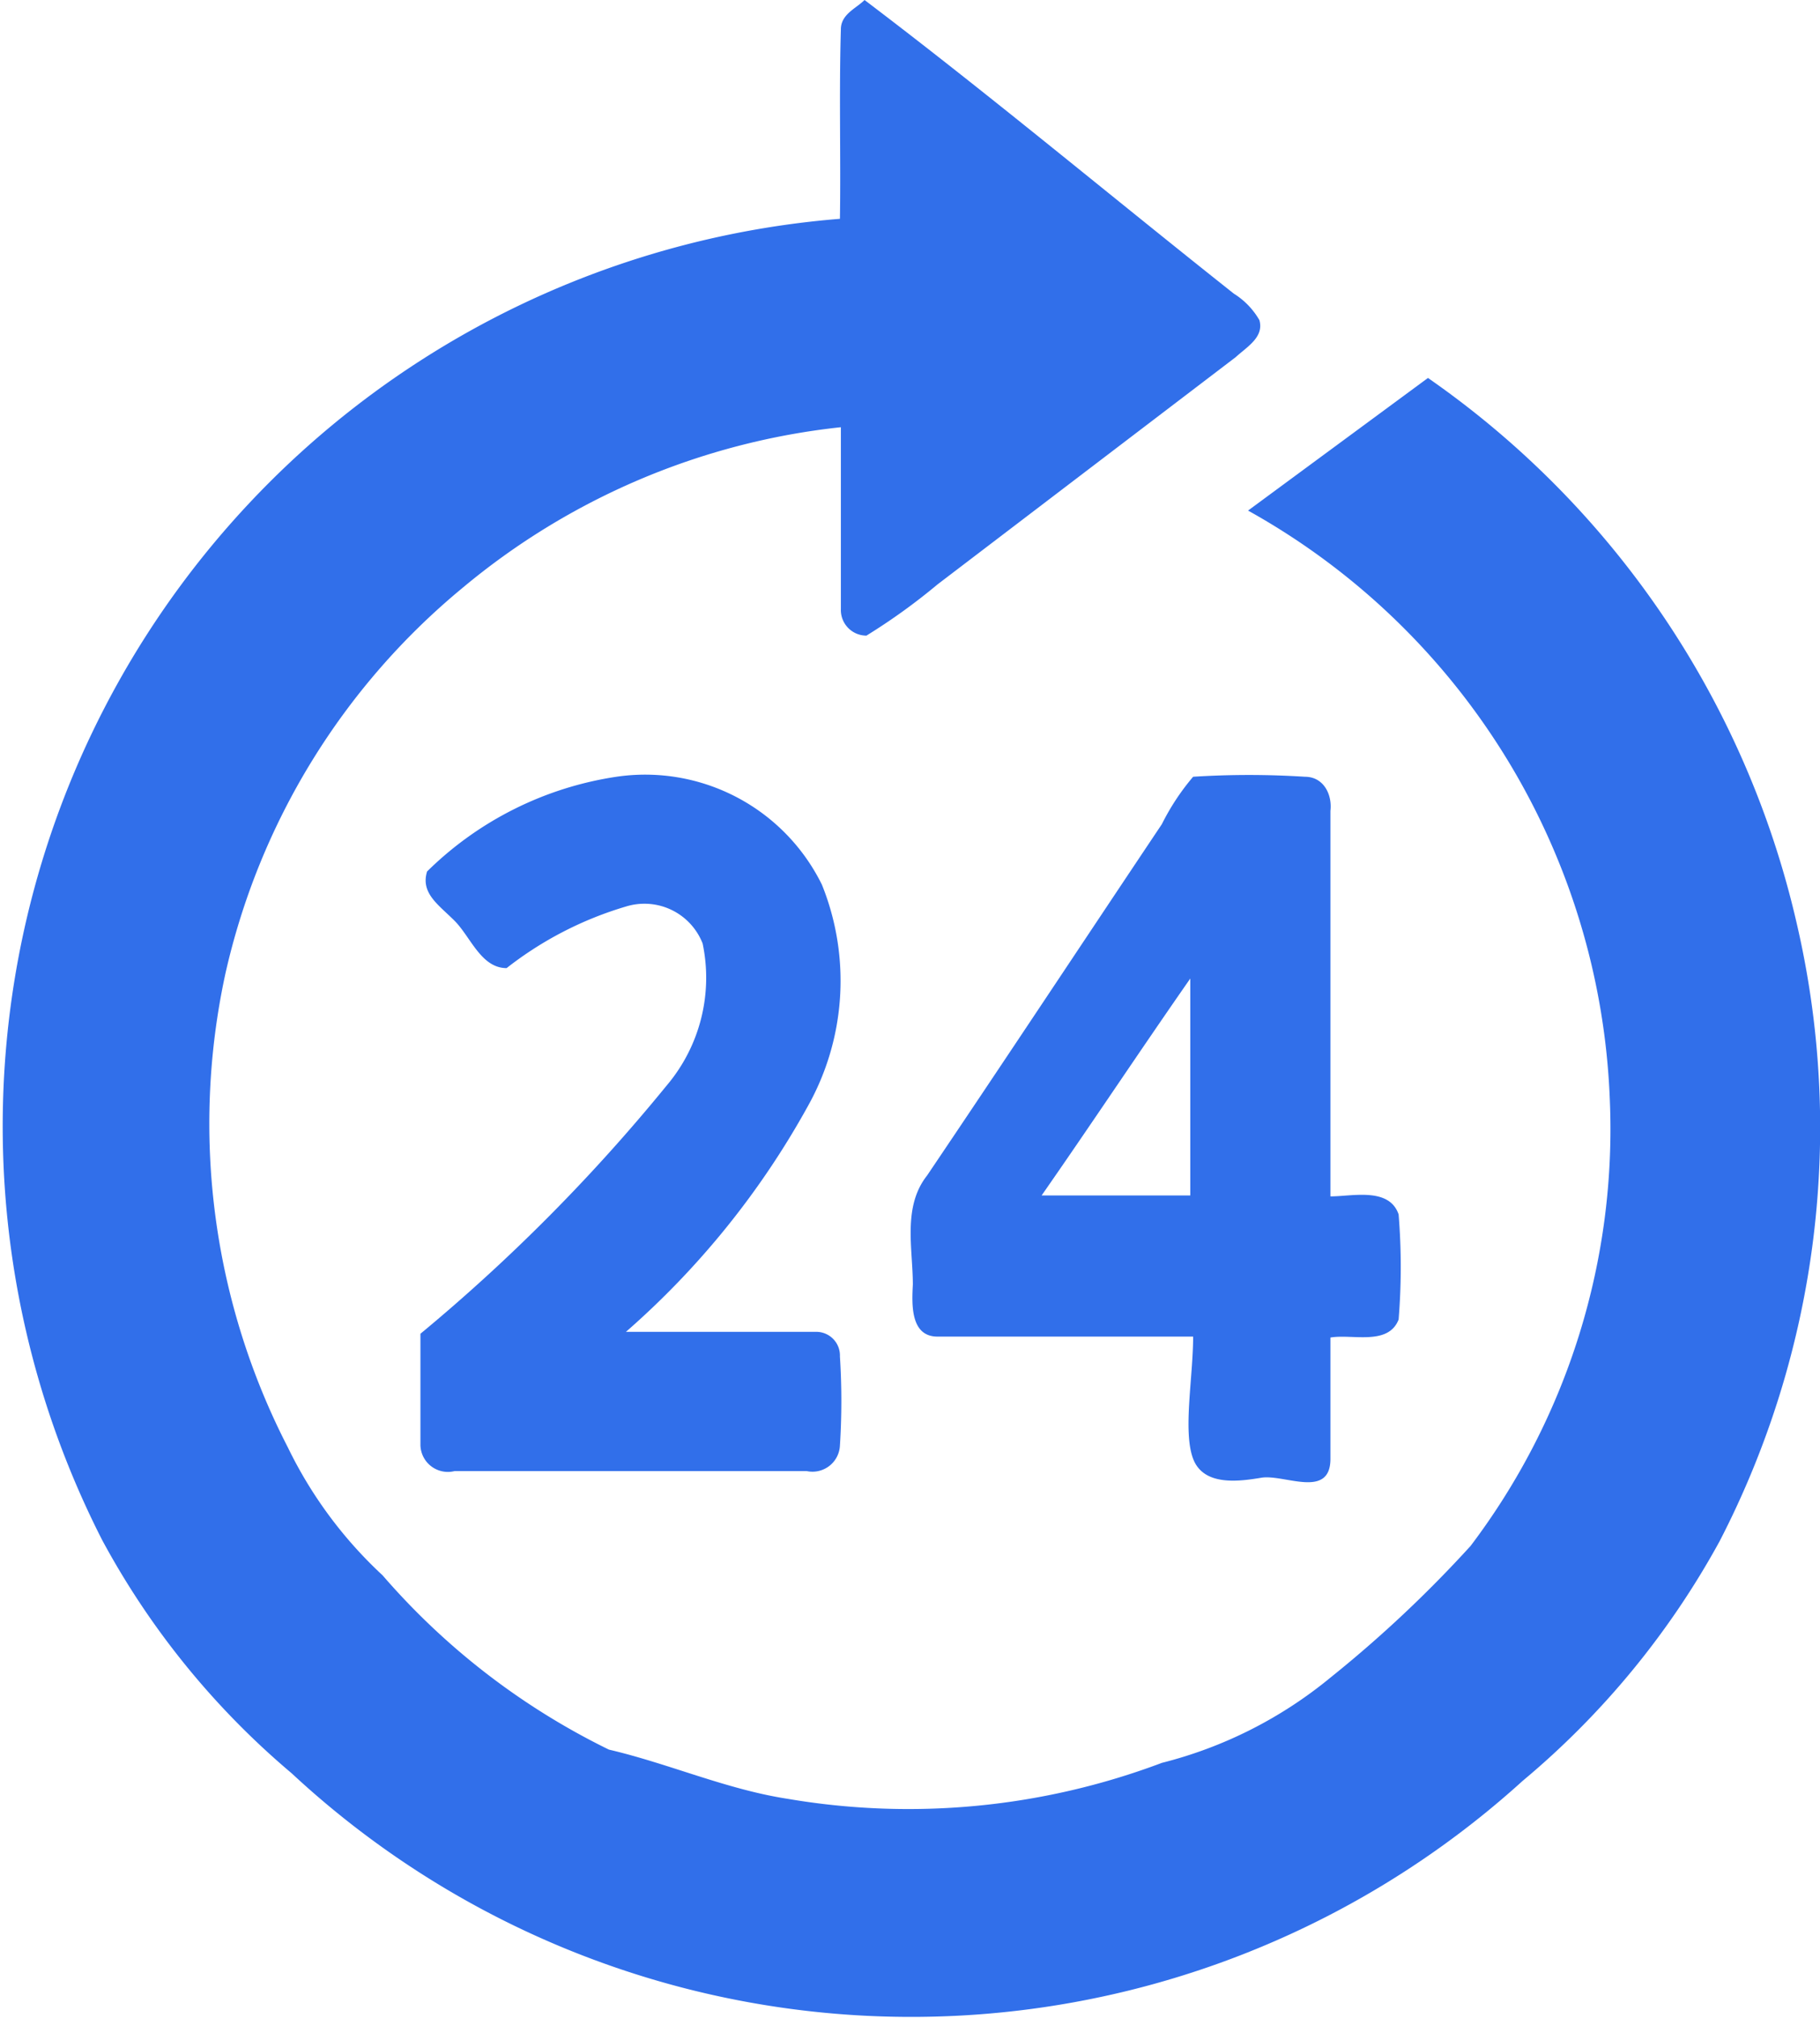 <svg id="Layer_1" data-name="Layer 1" xmlns="http://www.w3.org/2000/svg" viewBox="0 0 19.22 21.3"><defs><style>.cls-1{fill:#316fea;}</style></defs><title>24_p</title><path class="cls-1" d="M12.15.63c0-.16.16-.22.25-.31,1.32,1,2.6,2.07,3.9,3.1a.8.8,0,0,1,.27.28c.05.18-.13.28-.25.39l-3.15,2.4a6.46,6.46,0,0,1-.75.54.27.27,0,0,1-.27-.28c0-.64,0-1.28,0-1.92a7.47,7.47,0,0,0-4,1.7A7.38,7.38,0,0,0,5.65,10.6a7.46,7.46,0,0,0,.66,5,4.54,4.54,0,0,0,1,1.35A7.53,7.53,0,0,0,9.7,18.79c.64.15,1.24.42,1.89.52a7.59,7.59,0,0,0,3.95-.38,4.55,4.55,0,0,0,1.78-.9,13,13,0,0,0,1.48-1.39,7.29,7.29,0,0,0,1.47-4.72,7.44,7.44,0,0,0-3.82-6.21l1.9-1.4a9.63,9.63,0,0,1,3.89,5.74,9.51,9.51,0,0,1-.81,6.54,8.78,8.78,0,0,1-2.08,2.53,9.61,9.61,0,0,1-13-.08,8.49,8.49,0,0,1-2-2.46A9.61,9.61,0,0,1,12.14,2.63C12.15,2,12.13,1.3,12.15.63Z" transform="translate(-3.27 -0.32)"/><path class="cls-1" d="M7.78,9.52a3.61,3.61,0,0,1,2-1,2.08,2.08,0,0,1,2.17,1.14A2.71,2.71,0,0,1,11.8,12a8.82,8.82,0,0,1-1.92,2.38c.66,0,1.33,0,2,0a.25.25,0,0,1,.26.26,7.37,7.37,0,0,1,0,.94.29.29,0,0,1-.35.27H8.07a.29.29,0,0,1-.36-.27c0-.39,0-.79,0-1.18a18.93,18.93,0,0,0,2.6-2.62,1.76,1.76,0,0,0,.38-1.5.66.66,0,0,0-.81-.39,3.78,3.78,0,0,0-1.26.65c-.27,0-.38-.33-.55-.5S7.71,9.75,7.78,9.52Z" transform="translate(-3.27 -0.32)"/><path class="cls-1" d="M15.87,8.52a9.29,9.29,0,0,1,1.18,0c.2,0,.29.19.27.36v4.07c.23,0,.62-.1.72.19a6.86,6.86,0,0,1,0,1.11c-.11.28-.49.15-.72.19,0,.42,0,.85,0,1.28s-.49.16-.73.2-.61.09-.72-.2,0-.86,0-1.29h-2.7c-.29,0-.27-.35-.26-.55,0-.38-.11-.82.15-1.15.83-1.23,1.65-2.47,2.48-3.71A2.47,2.47,0,0,1,15.87,8.52Zm-1.6,4.42h1.57V10.65C15.31,11.41,14.8,12.18,14.27,12.94Z" transform="translate(-3.27 -0.32)"/></svg>